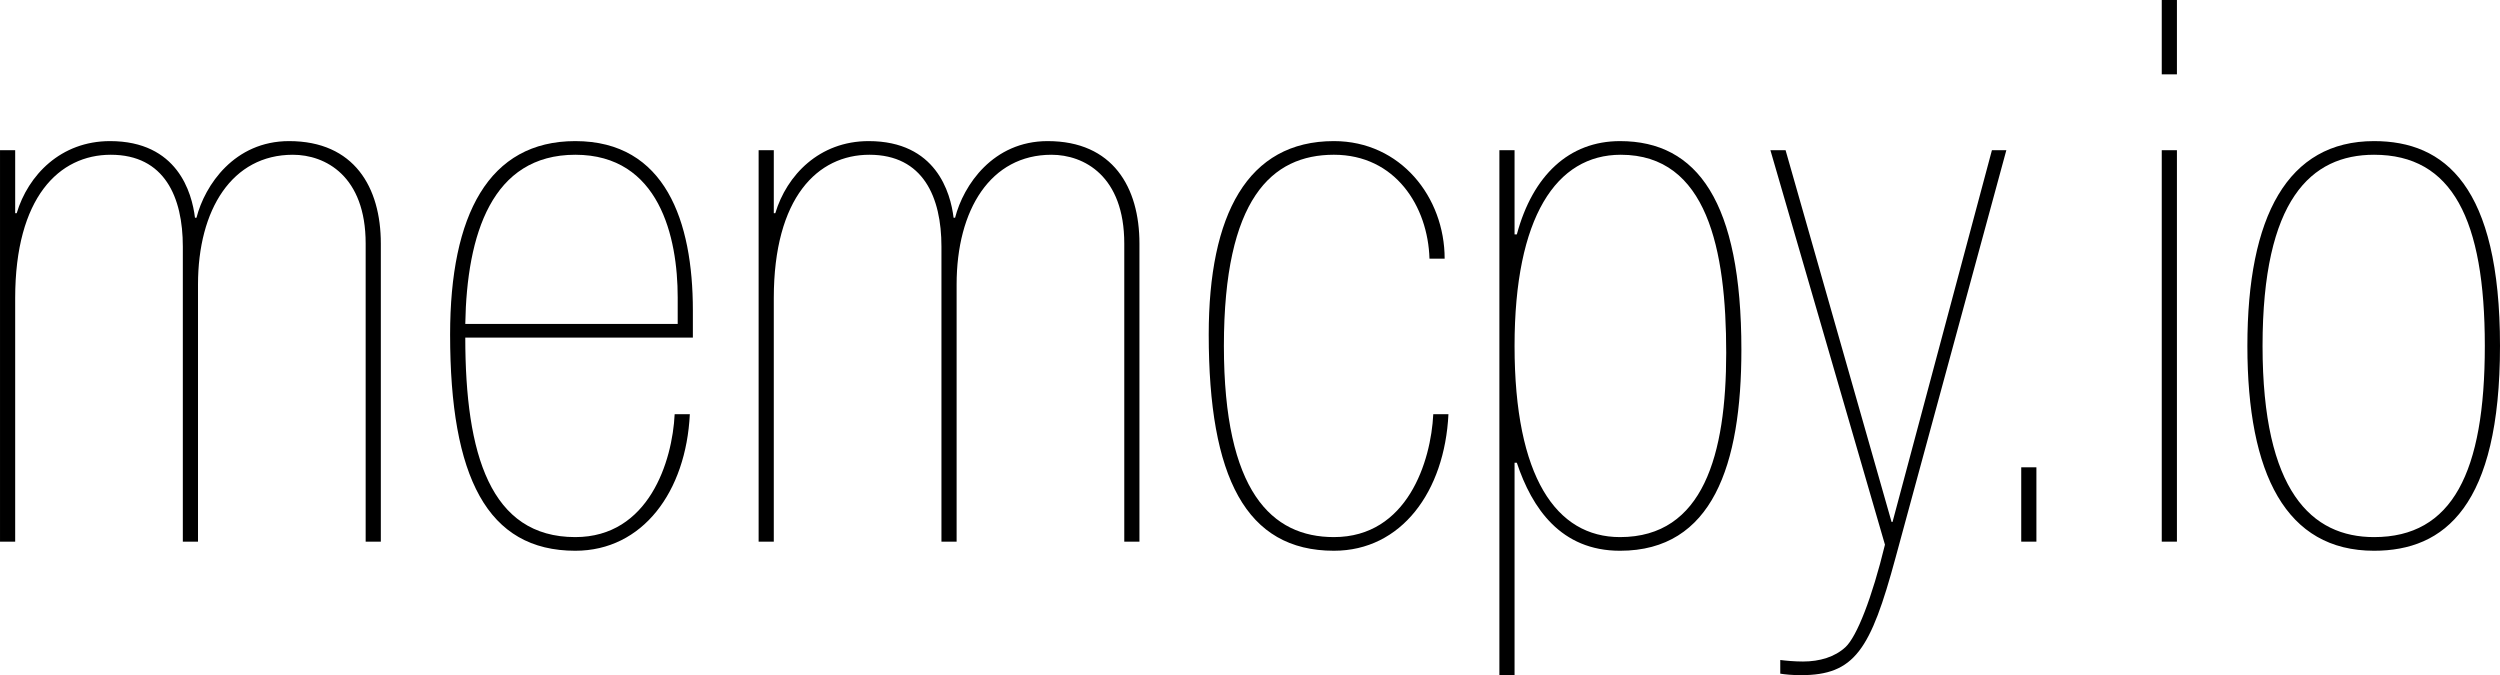 <?xml version="1.0" encoding="UTF-8" standalone="no"?>
<!-- Created with Inkscape (http://www.inkscape.org/) -->

<svg
   xmlns:dc="http://purl.org/dc/elements/1.1/"
   xmlns:cc="http://creativecommons.org/ns#"
   xmlns:rdf="http://www.w3.org/1999/02/22-rdf-syntax-ns#"
   xmlns:svg="http://www.w3.org/2000/svg"
   xmlns="http://www.w3.org/2000/svg"
   xmlns:sodipodi="http://sodipodi.sourceforge.net/DTD/sodipodi-0.dtd"
   xmlns:inkscape="http://www.inkscape.org/namespaces/inkscape"
   width="37.202mm"
   height="10.047mm"
   viewBox="0 0 131.819 35.6"
   id="svg2"
   version="1.1"
   inkscape:version="0.91 r13725"
   sodipodi:docname="memcpy.io_logo.svg">
  <defs
     id="defs4" />
  <sodipodi:namedview
     id="base"
     pagecolor="#ffffff"
     bordercolor="#666666"
     borderopacity="1.0"
     inkscape:pageopacity="0.0"
     inkscape:pageshadow="2"
     inkscape:zoom="1.979899"
     inkscape:cx="-31.771887"
     inkscape:cy="15.79953"
     inkscape:document-units="px"
     inkscape:current-layer="text3336"
     showgrid="false"
     inkscape:window-width="2560"
     inkscape:window-height="1377"
     inkscape:window-x="-8"
     inkscape:window-y="-8"
     inkscape:window-maximized="1"
     fit-margin-top="0"
     fit-margin-left="0"
     fit-margin-right="0"
     fit-margin-bottom="0" />
  <g
     inkscape:label="Layer 1"
     inkscape:groupmode="layer"
     id="layer1"
     transform="translate(157.8,-203.802)">
    <g
       style="font-style:normal;font-variant:normal;font-weight:300;font-stretch:normal;font-size:40px;line-height:125%;font-family:'Helvetica Neue';-inkscape-font-specification:'Helvetica Neue Light';letter-spacing:0px;word-spacing:0px;fill:#000000;fill-opacity:1;stroke:none;stroke-width:1px;stroke-linecap:butt;stroke-linejoin:miter;stroke-opacity:1"
       id="text3336">
      <path
         d="m -157.8,232.362 0.8,0 0,-12.84 c 0,-5.32 2.32,-7.56 5.04,-7.56 2.84,0 3.8,2.24 3.8,4.84 l 0,15.56 0.8,0 0,-13.56 c 0,-3.96 1.8,-6.84 5,-6.84 1.72,0 3.84,1.12 3.84,4.68 l 0,15.72 0.8,0 0,-15.72 c 0,-2.96 -1.4,-5.4 -4.84,-5.4 -2.88,0 -4.44,2.32 -4.88,4.04 l -0.08,0 c -0.16,-1.32 -0.92,-4.04 -4.48,-4.04 -2.6,0 -4.32,1.8 -4.92,3.8 l -0.08,0 0,-3.32 -0.8,0 0,20.64 z"
         style=""
         id="path3341" />
      <path
         d="m -121.267,221.602 0,-1.44 c 0,-4.68 -1.44,-8.92 -6.2,-8.92 -4.56,0 -6.6,3.88 -6.6,10.2 0,7.52 1.96,11.4 6.6,11.4 3.56,0 5.84,-3.12 6.04,-7.2 l -0.8,0 c -0.12,2.48 -1.36,6.48 -5.24,6.48 -4.48,0 -5.8,-4.36 -5.8,-10.52 l 12,0 z m -12,-0.72 c 0.08,-4.72 1.4,-8.92 5.8,-8.92 4.44,0 5.4,4.36 5.4,7.52 l 0,1.4 -11.2,0 z"
         style=""
         id="path3343" />
      <path
         d="m -117.8,232.362 0.8,0 0,-12.84 c 0,-5.32 2.32,-7.56 5.04,-7.56 2.84,0 3.8,2.24 3.8,4.84 l 0,15.56 0.8,0 0,-13.56 c 0,-3.96 1.8,-6.84 5,-6.84 1.72,0 3.84,1.12 3.84,4.68 l 0,15.72 0.8,0 0,-15.72 c 0,-2.96 -1.4,-5.4 -4.84,-5.4 -2.88,0 -4.44,2.32 -4.88,4.04 l -0.08,0 c -0.16,-1.32 -0.92,-4.04 -4.48,-4.04 -2.6,0 -4.32,1.8 -4.92,3.8 l -0.08,0 0,-3.32 -0.8,0 0,20.64 z"
         style=""
         id="path3345" />
      <path
         d="m -81.627,217.442 c 0,-3.24 -2.32,-6.2 -5.84,-6.2 -4.56,0 -6.6,3.88 -6.6,10.2 0,7.52 1.96,11.4 6.6,11.4 3.56,0 5.84,-3.12 6.04,-7.2 l -0.8,0 c -0.12,2.48 -1.36,6.48 -5.24,6.48 -3.28,0 -5.8,-2.4 -5.8,-10.08 0,-7.76 2.52,-10.08 5.8,-10.08 3.24,0 4.96,2.72 5.04,5.48 l 0.8,0 z"
         style=""
         id="path3347" />
      <path
         d="m -78.741,239.402 0.8,0 0,-11.2 0.12,0 c 0.8,2.4 2.32,4.64 5.44,4.64 4.88,0 6.4,-4.52 6.4,-10.6 0,-7.8 -2.32,-11 -6.4,-11 -2.68,0 -4.6,1.8 -5.44,4.92 l -0.12,0 0,-4.44 -0.8,0 0,27.68 z m 0.8,-17.36 c 0,-6.8 2.2,-10.08 5.6,-10.08 4.56,0 5.56,5 5.56,10.44 0,5.36 -1.2,9.72 -5.6,9.72 -3.36,0 -5.56,-3.16 -5.56,-10.08 z"
         style=""
         id="path3349" />
      <path
         d="m -58.411,232.522 c -0.68,2.8 -1.48,4.84 -2.08,5.4 -0.56,0.52 -1.36,0.76 -2.24,0.76 -0.44,0 -0.88,-0.04 -1.2,-0.08 l 0,0.72 c 0.24,0.04 0.64,0.08 1.08,0.08 2.84,0 3.68,-1.32 5,-6.2 l 5.84,-21.48 -0.76,0 -5.24,19.6 -0.08,0 0.04,0.04 -5.6,-19.64 -0.8,0 6.04,20.8 z"
         style=""
         id="path3351" />
      <path
         d="m -51.225,232.362 0.8,0 0,-3.92 -0.8,0 0,3.92 z"
         style=""
         id="path3353" />
      <path
         d="m -43.816,232.362 0.8,0 0,-20.64 -0.8,0 0,20.64 z m 0,-24.64 0.8,0 0,-3.92 -0.8,0 0,3.92 z"
         style=""
         id="path3355" />
      <path
         d="m -32.621,232.842 c 3.72,0 6.64,-2.36 6.64,-10.8 0,-8.44 -2.92,-10.8 -6.64,-10.8 -4.56,0 -6.68,3.96 -6.68,10.8 0,6.76 2.04,10.8 6.68,10.8 z m -5.88,-10.8 c 0,-7.72 2.56,-10.08 5.88,-10.08 4.12,0 5.84,3.4 5.84,10.08 0,6.68 -1.72,10.08 -5.84,10.08 -3.28,0 -5.88,-2.4 -5.88,-10.08 z"
         style=""
         id="path3357" />
    </g>
  </g>
</svg>
